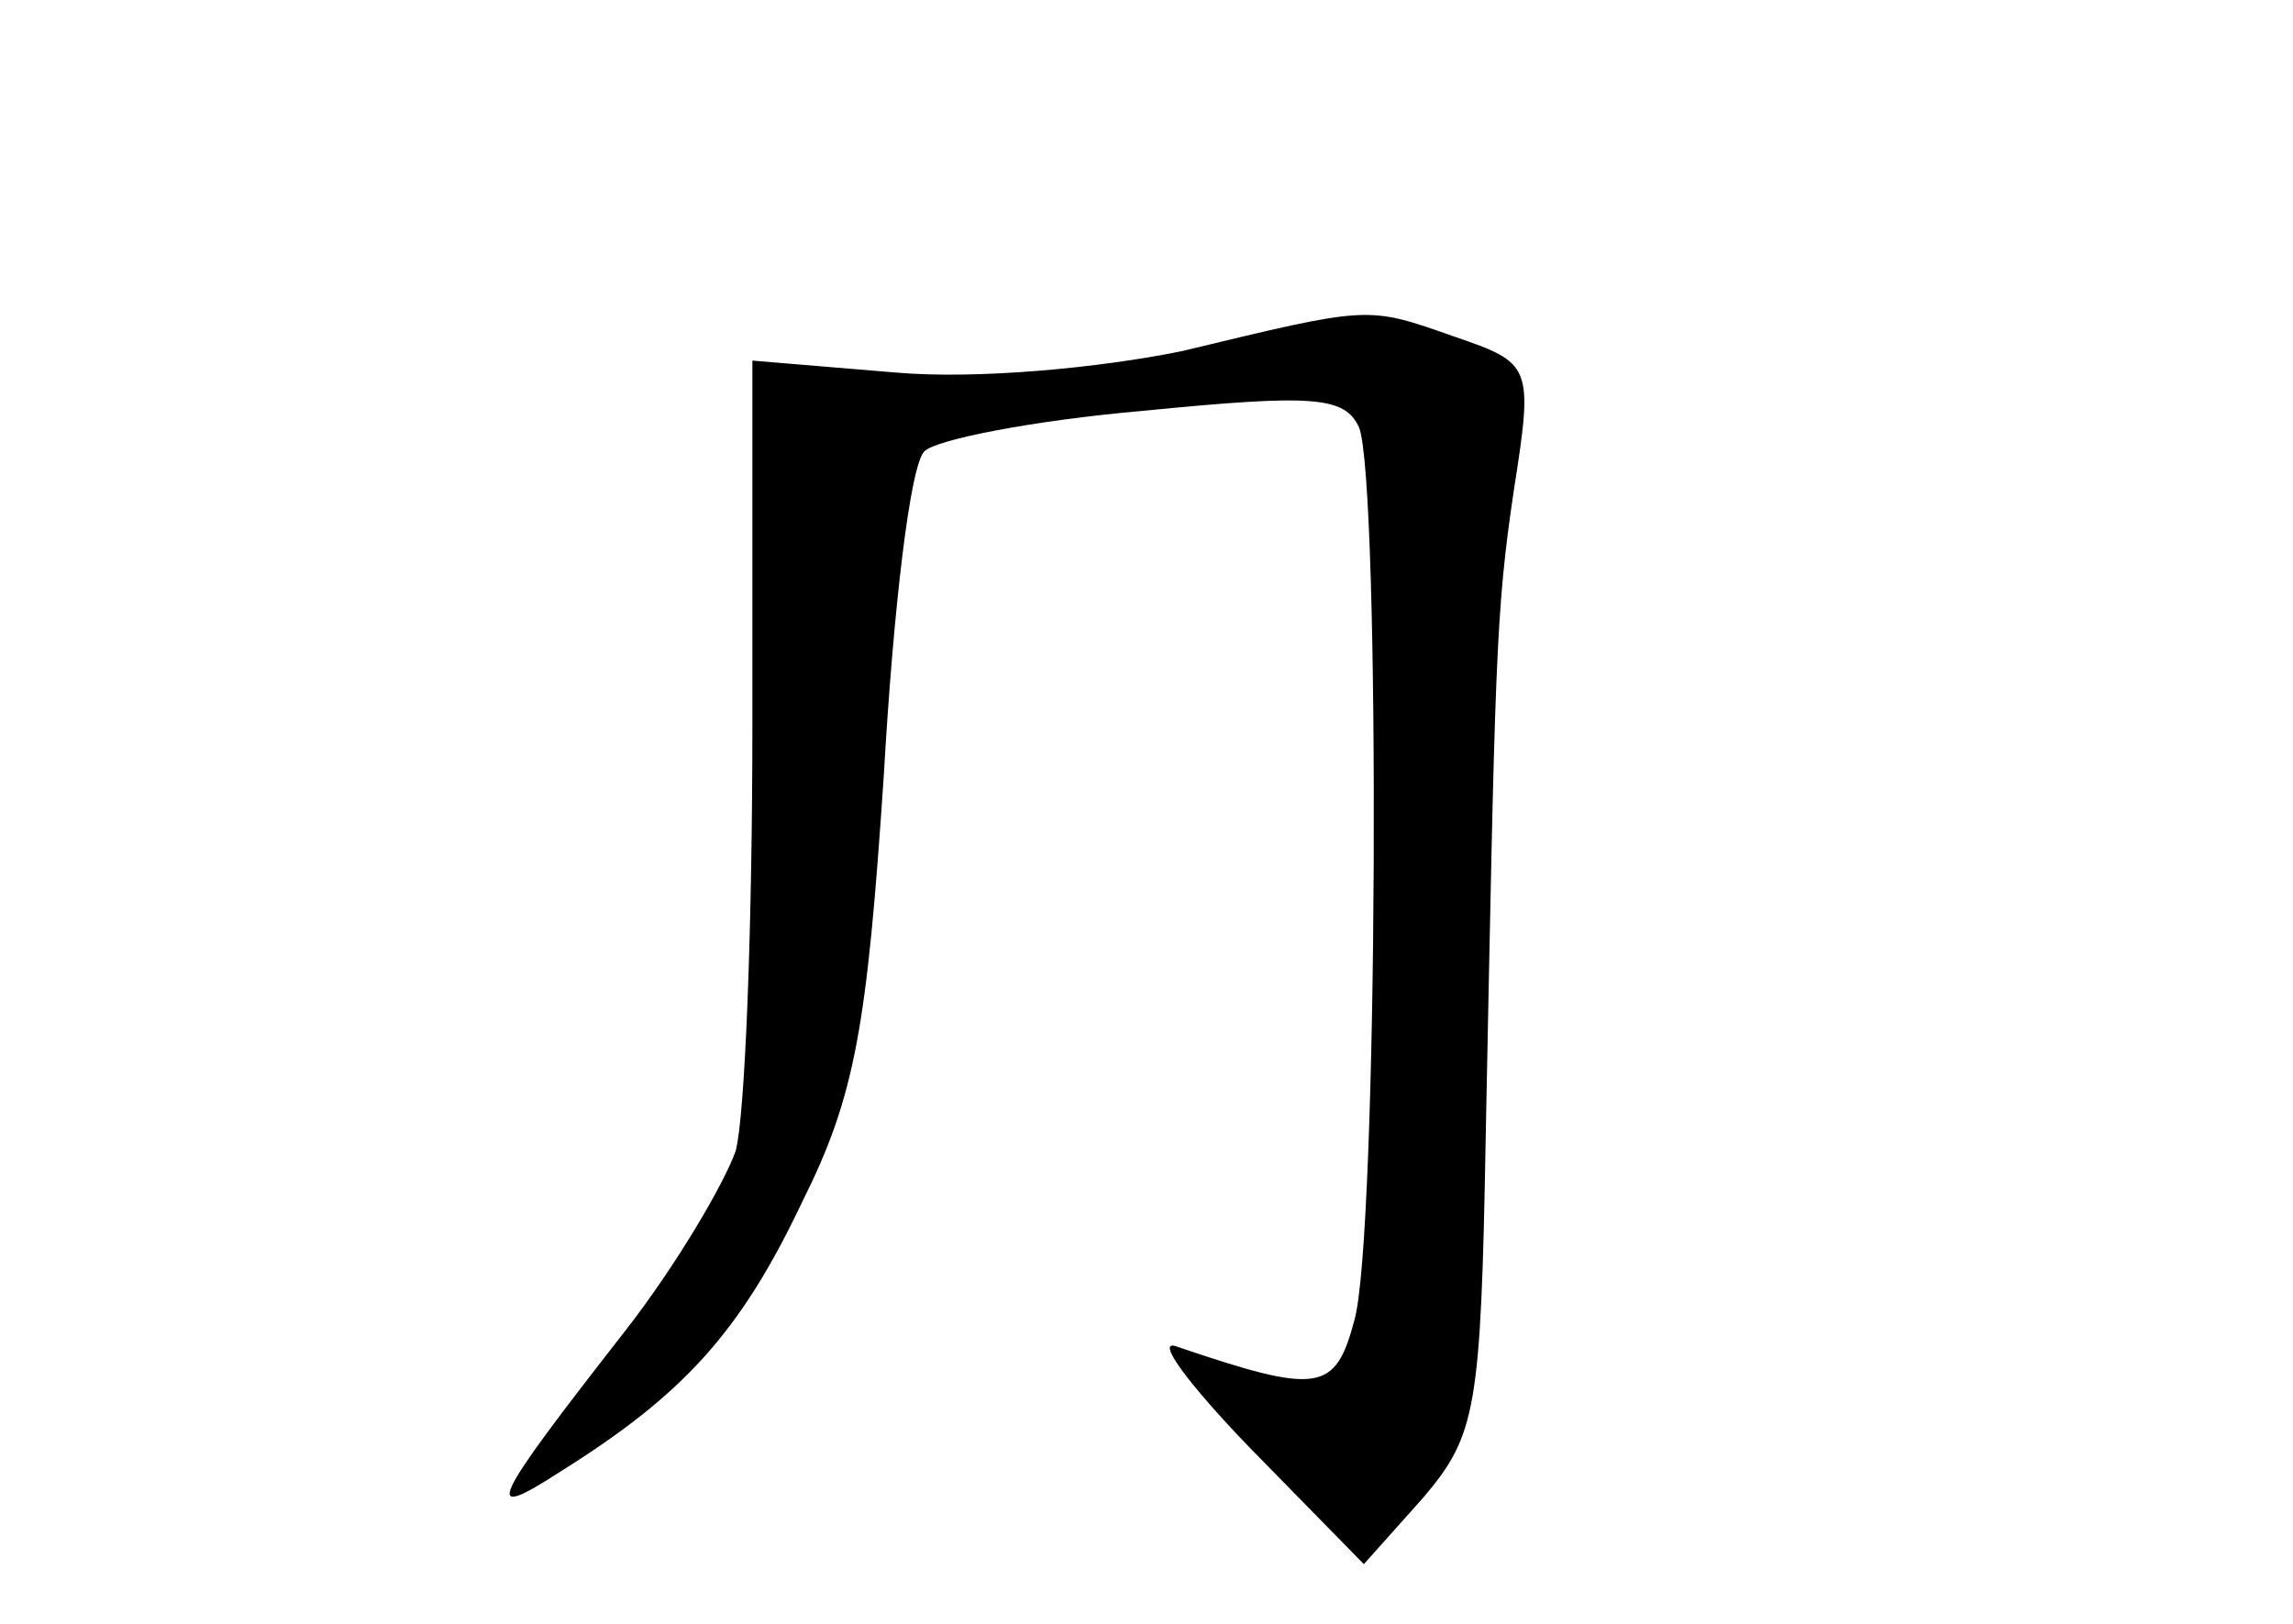 <?xml version="1.0" standalone="no"?>
<!DOCTYPE svg PUBLIC "-//W3C//DTD SVG 20010904//EN"
 "http://www.w3.org/TR/2001/REC-SVG-20010904/DTD/svg10.dtd">
<svg version="1.0" xmlns="http://www.w3.org/2000/svg"
 width="96pt" height="68pt" viewBox="0 0 96 68"
 preserveAspectRatio="xMidYMid meet">
<g transform="translate(0,68) scale(0.1,-0.1)"
fill="#000000" stroke="none">
<path d="M495 533 c-34 -7 -86 -12 -120 -9 l-60 5 0 -152 c0 -84 -3 -164 -7
-179 -5 -14 -25 -48 -46 -75 -57 -73 -61 -81 -27 -59 51 32 75 58 101 113 22
44 27 73 34 178 4 70 11 130 17 136 5 5 46 13 92 17 71 7 84 6 90 -7 9 -23 8
-340 -2 -374 -8 -30 -15 -31 -74 -11 -10 4 4 -15 30 -42 l48 -49 25 28 c22 26
24 37 26 150 4 200 4 220 12 273 8 51 7 52 -25 63 -37 13 -35 13 -114 -6z"/>
</g>
</svg>
